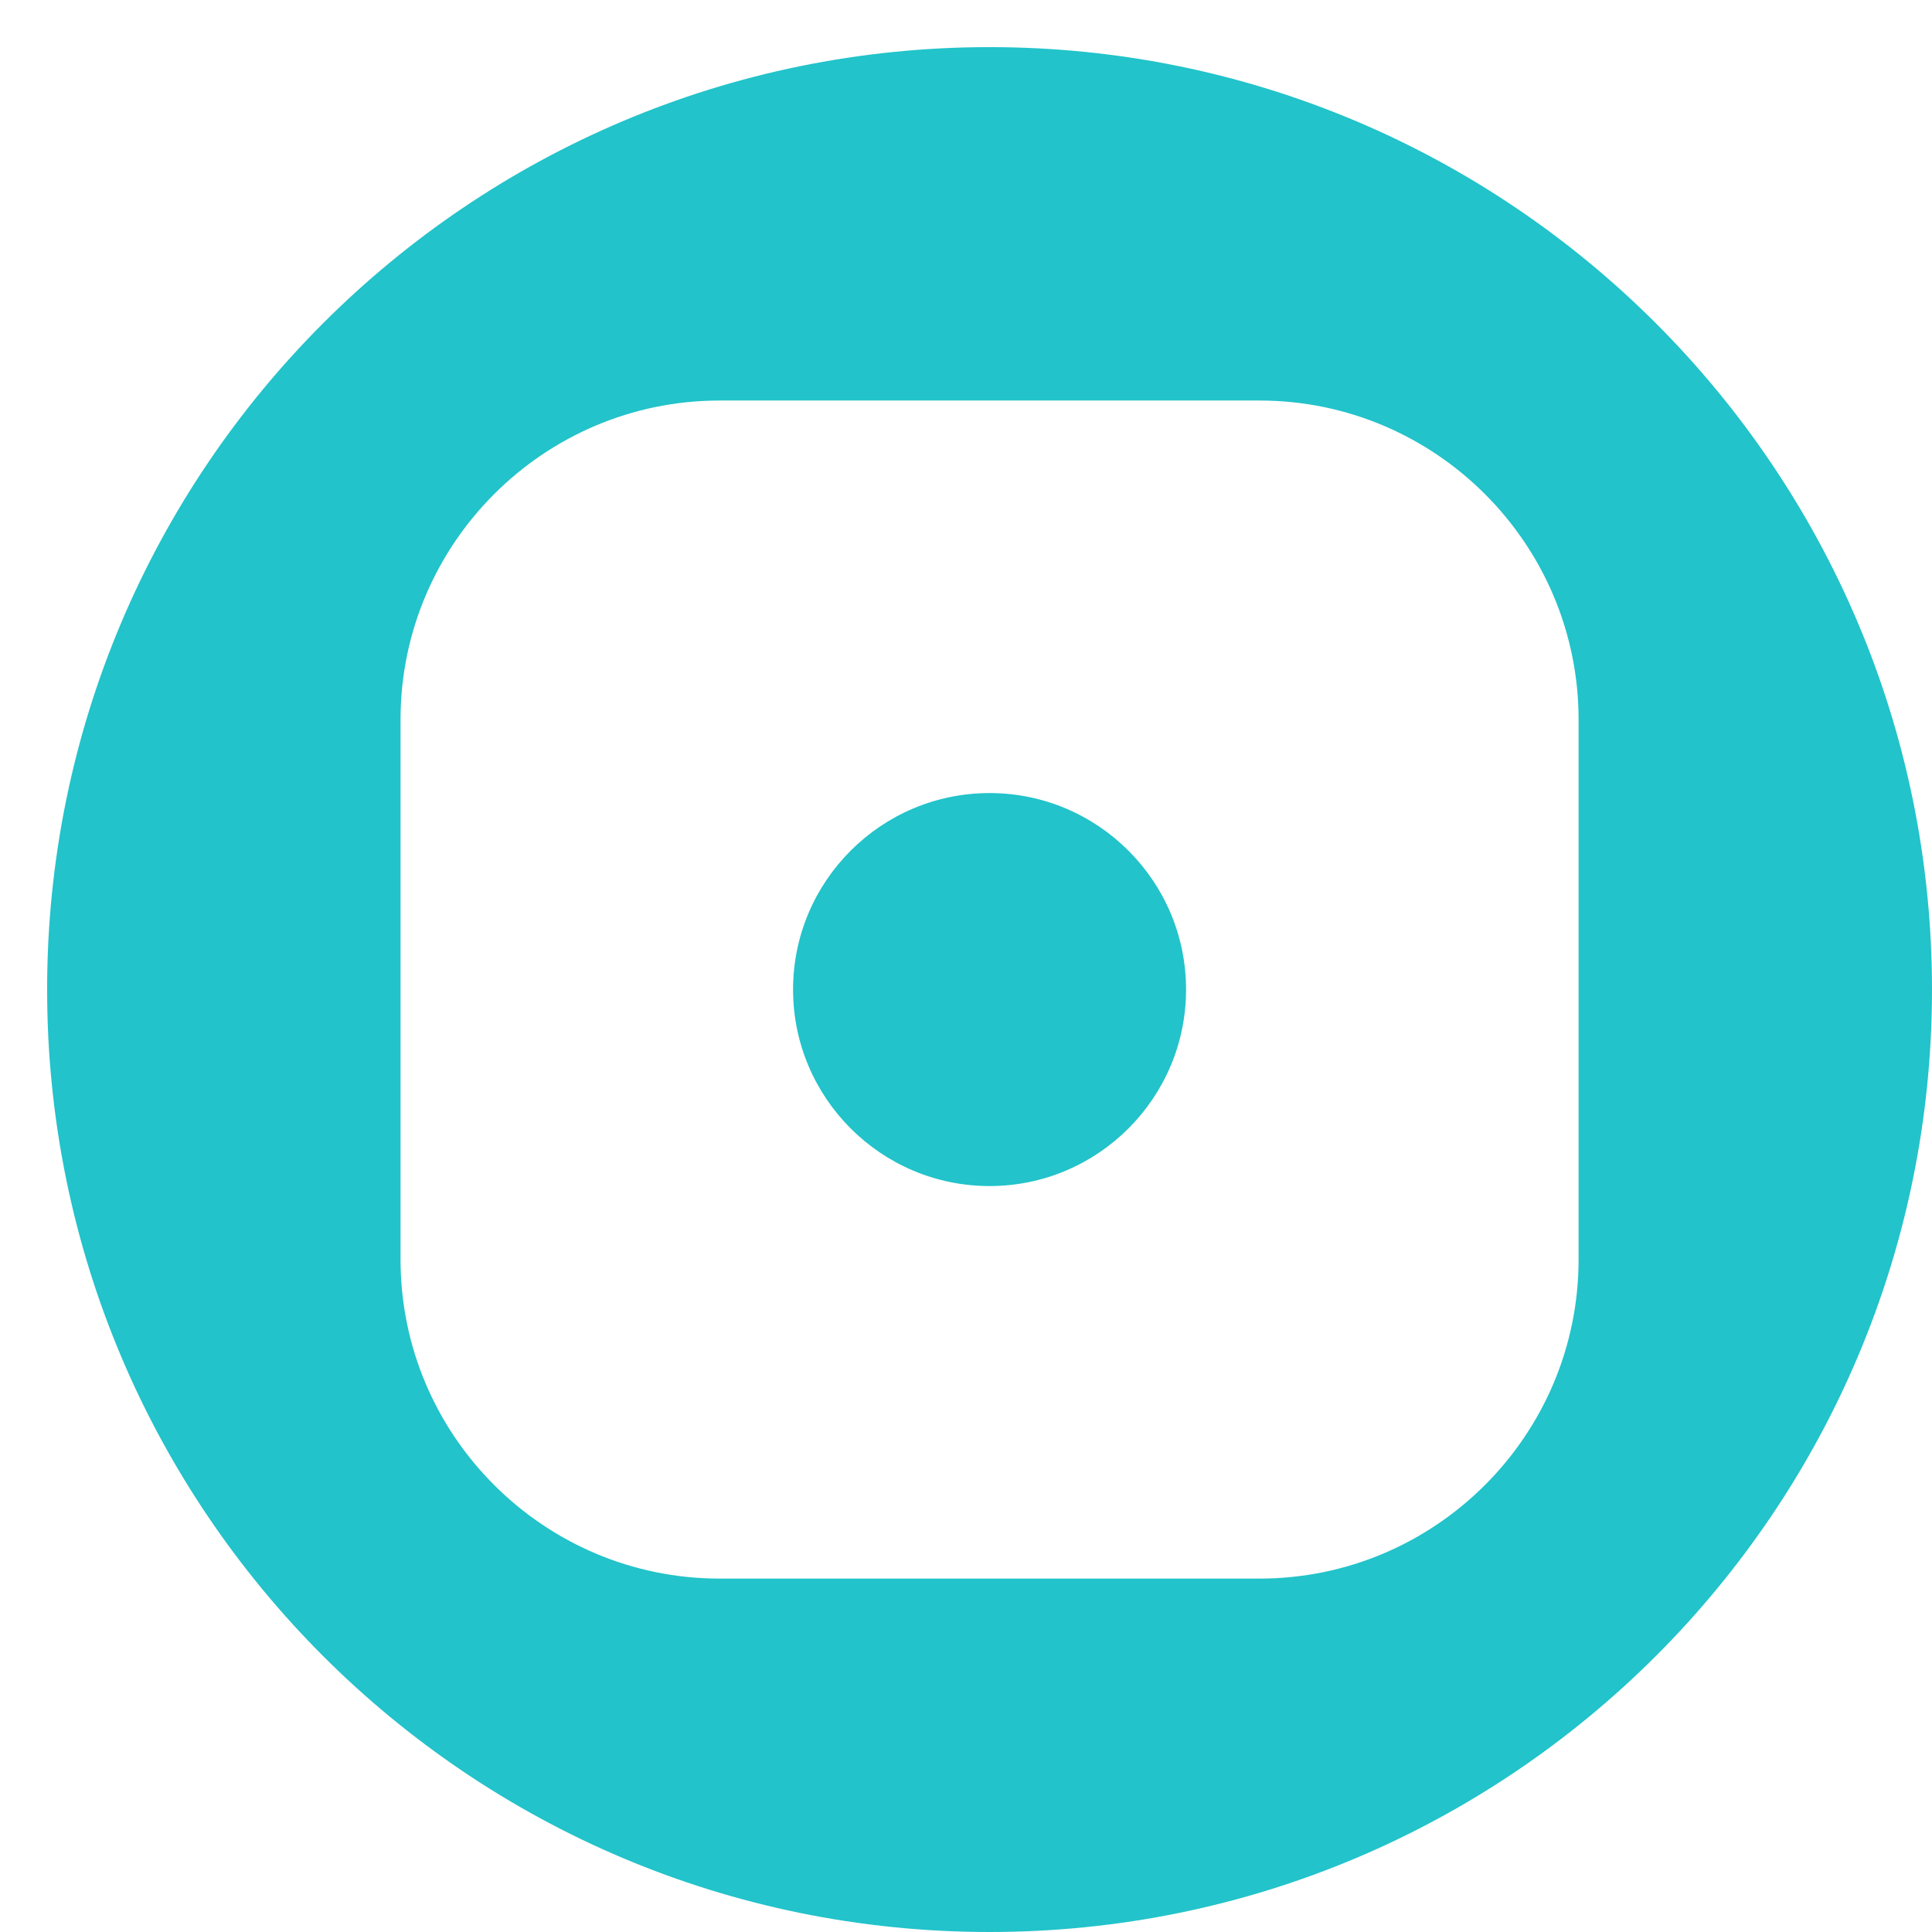 <svg xmlns="http://www.w3.org/2000/svg" width="41" height="41"><style/><g id="Magellan-Home-Desktop HD"><g id="Footer HD"><g id="Social"><path id="Instagram Icon" fill-rule="evenodd" d="M33.5 15.27c0-3.73-3.04-6.77-6.77-6.77H15.27c-3.73 0-6.77 3.04-6.77 6.77v11.46c0 3.73 3.04 6.77 6.77 6.77h11.46c3.73 0 6.77-3.04 6.77-6.77V15.27zM21 1c11.04 0 20 8.96 20 20 0 11.05-8.96 20-20 20C9.95 41 1 32.05 1 21 1 9.96 9.95 1 21 1zm-4.17 20c0-2.3 1.87-4.17 4.17-4.17s4.17 1.87 4.17 4.17-1.87 4.17-4.17 4.17-4.17-1.87-4.17-4.17z" fill="#22c3ca"/></g></g></g></svg>
